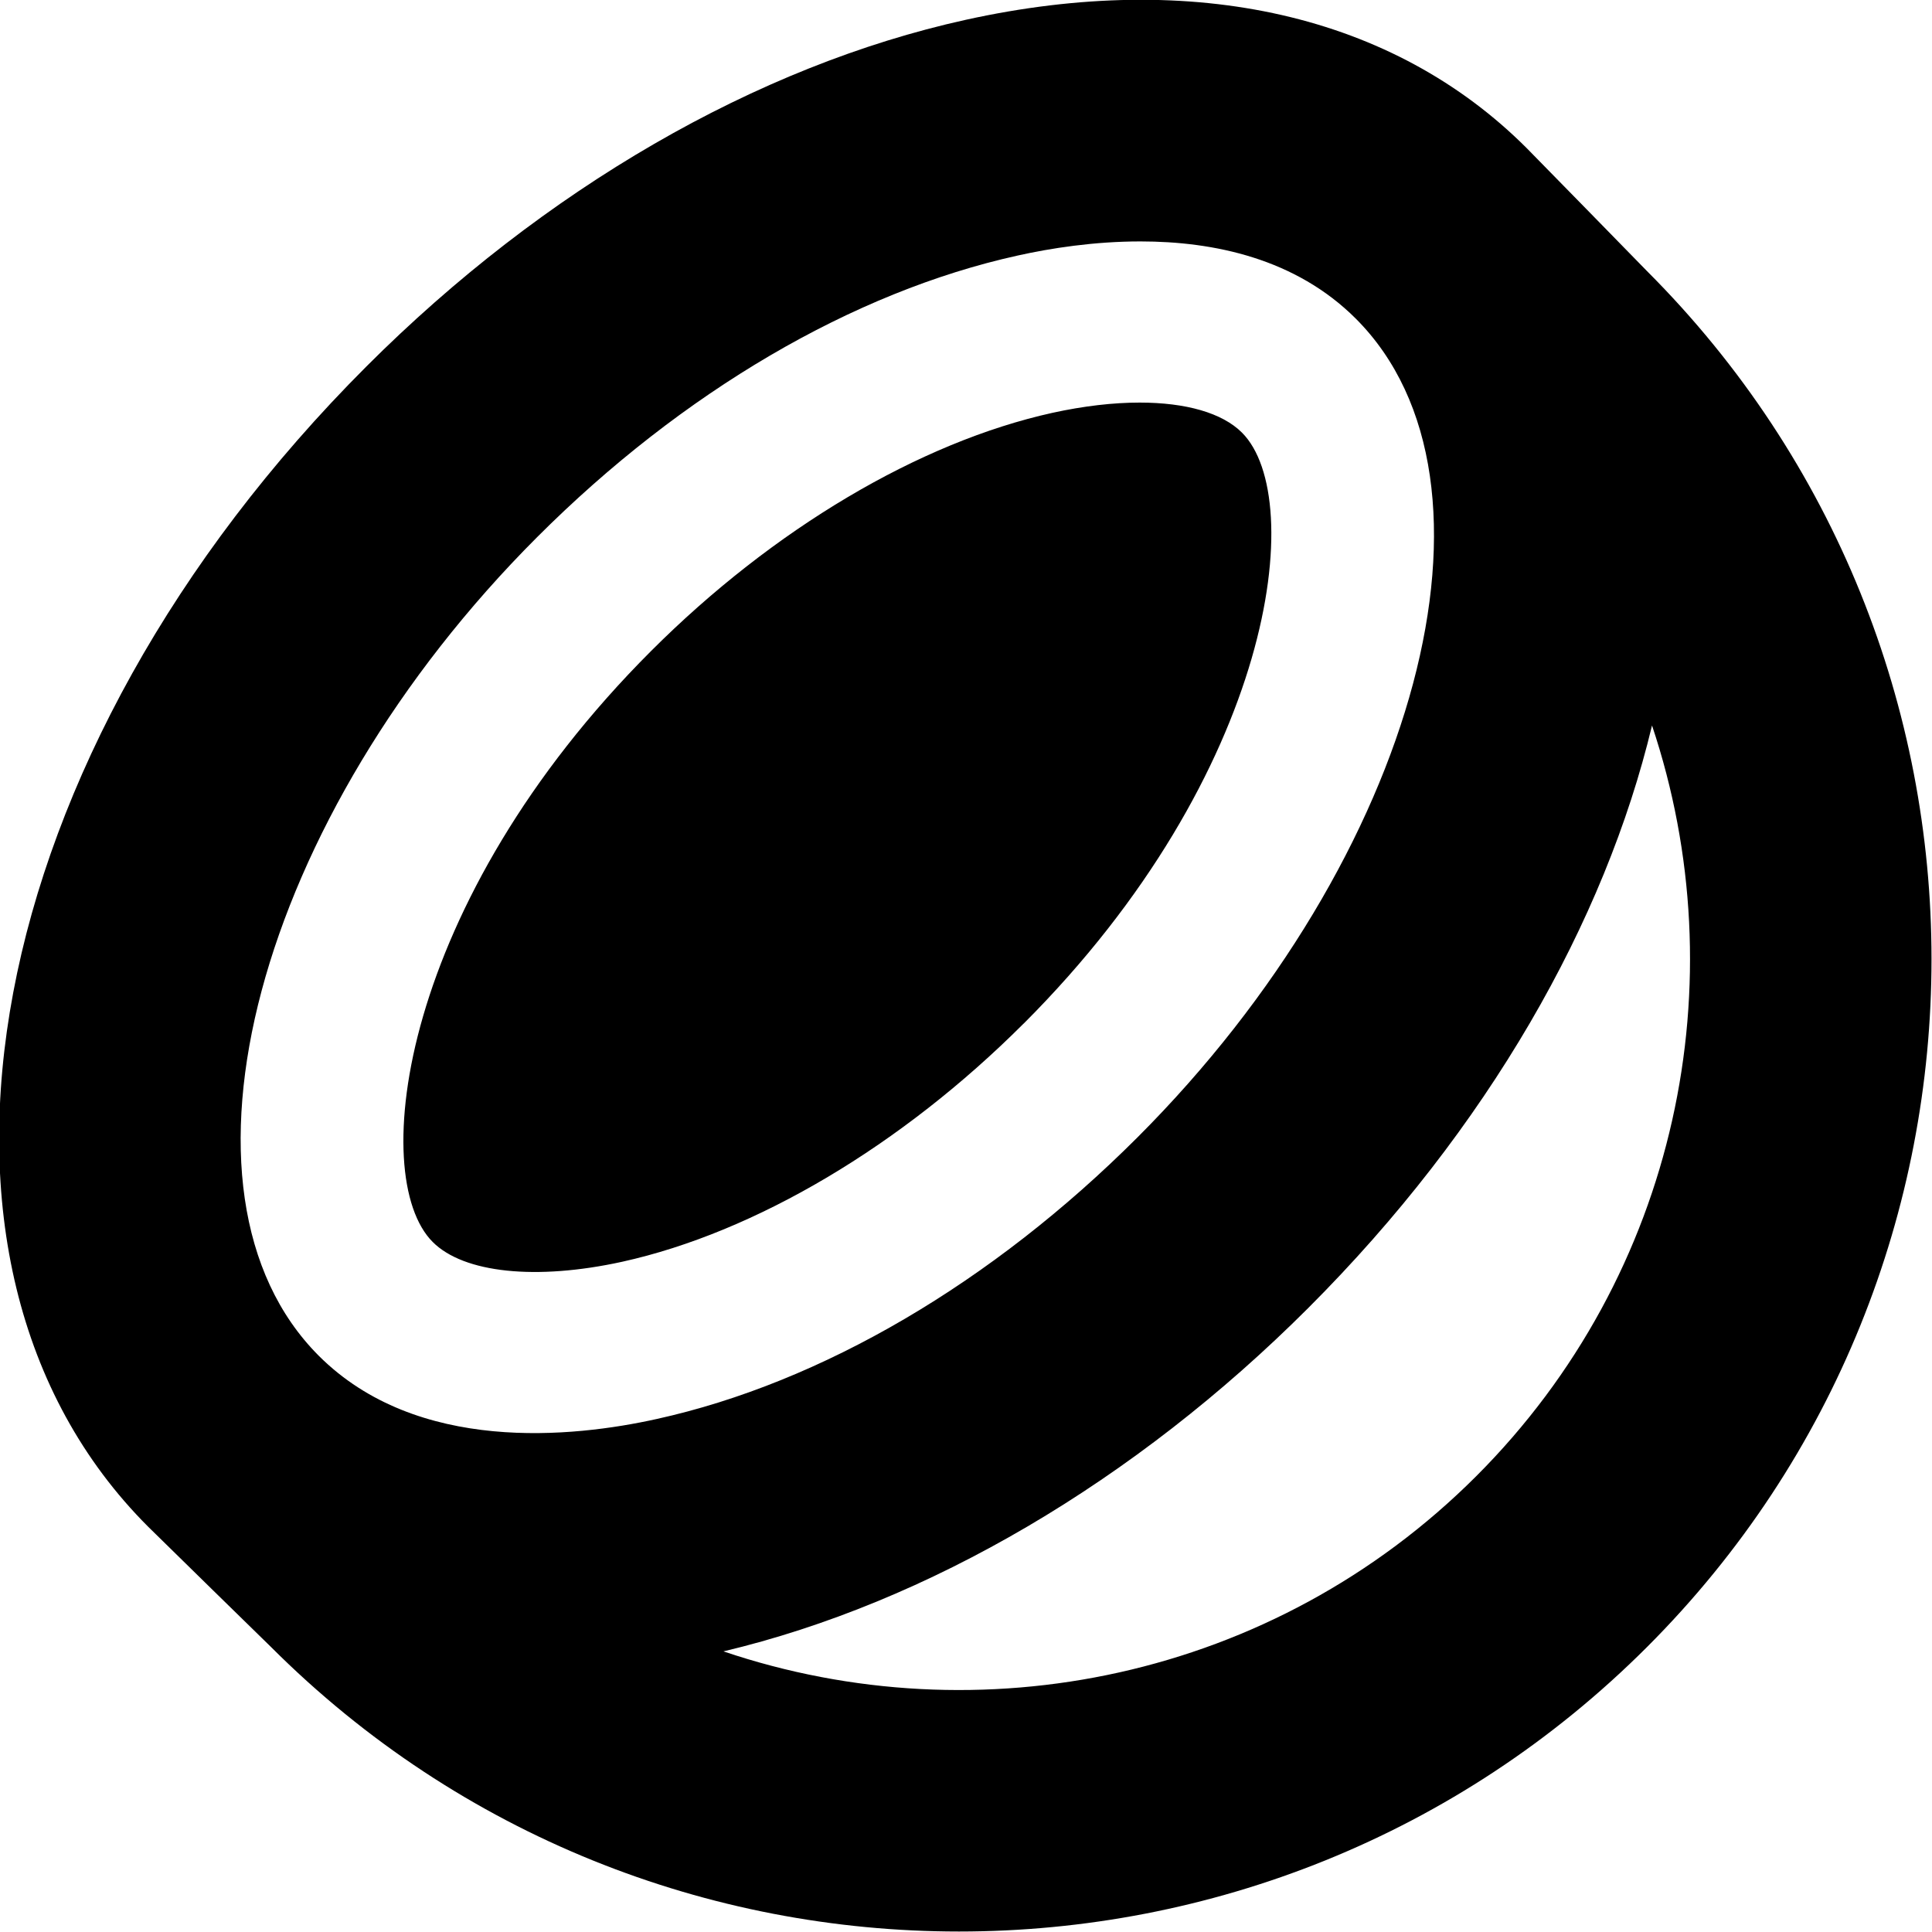 <?xml version="1.0" encoding="UTF-8"?>
<svg xmlns="http://www.w3.org/2000/svg" id="Layer_1" data-name="Layer 1" viewBox="0 0 24 24">
  <path d="m12.716,12.715c-1.516,1.516-3.334,2.594-4.987,2.959-1.068.234-1.968.141-2.354-.246-.815-.816-.405-4.223,2.713-7.341,1.516-1.516,3.334-2.594,4.987-2.959.389-.085.755-.127,1.082-.127.572,0,1.026.127,1.272.374.815.816.405,4.223-2.713,7.341Zm7.744,7.745c-2.356,2.356-5.451,3.534-8.547,3.534s-6.189-1.178-8.546-3.534c0,0-1.404-1.372-1.528-1.496C-1.441,15.683-.25,9.353,4.552,4.552,6.756,2.348,9.399.819,11.997.246c2.838-.626,5.313-.061,6.967,1.593.122.122,1.496,1.529,1.496,1.529,4.712,4.712,4.712,12.38,0,17.092Zm-12.301-2.833c2.046-.451,4.166-1.693,5.971-3.498,3.491-3.491,4.733-8.148,2.713-10.17-.747-.747-1.762-.96-2.676-.96-.579,0-1.118.085-1.523.175-2.046.451-4.166,1.693-5.971,3.498-3.491,3.491-4.733,8.148-2.713,10.17,1.221,1.22,3.155,1.017,4.199.785Zm12.363-8.615c-.583,2.436-2.036,5.003-4.272,7.238-2.153,2.152-4.724,3.661-7.263,4.264,3.173,1.073,6.826.348,9.351-2.176,2.518-2.518,3.245-6.159,2.184-9.326Z"/>
</svg>

